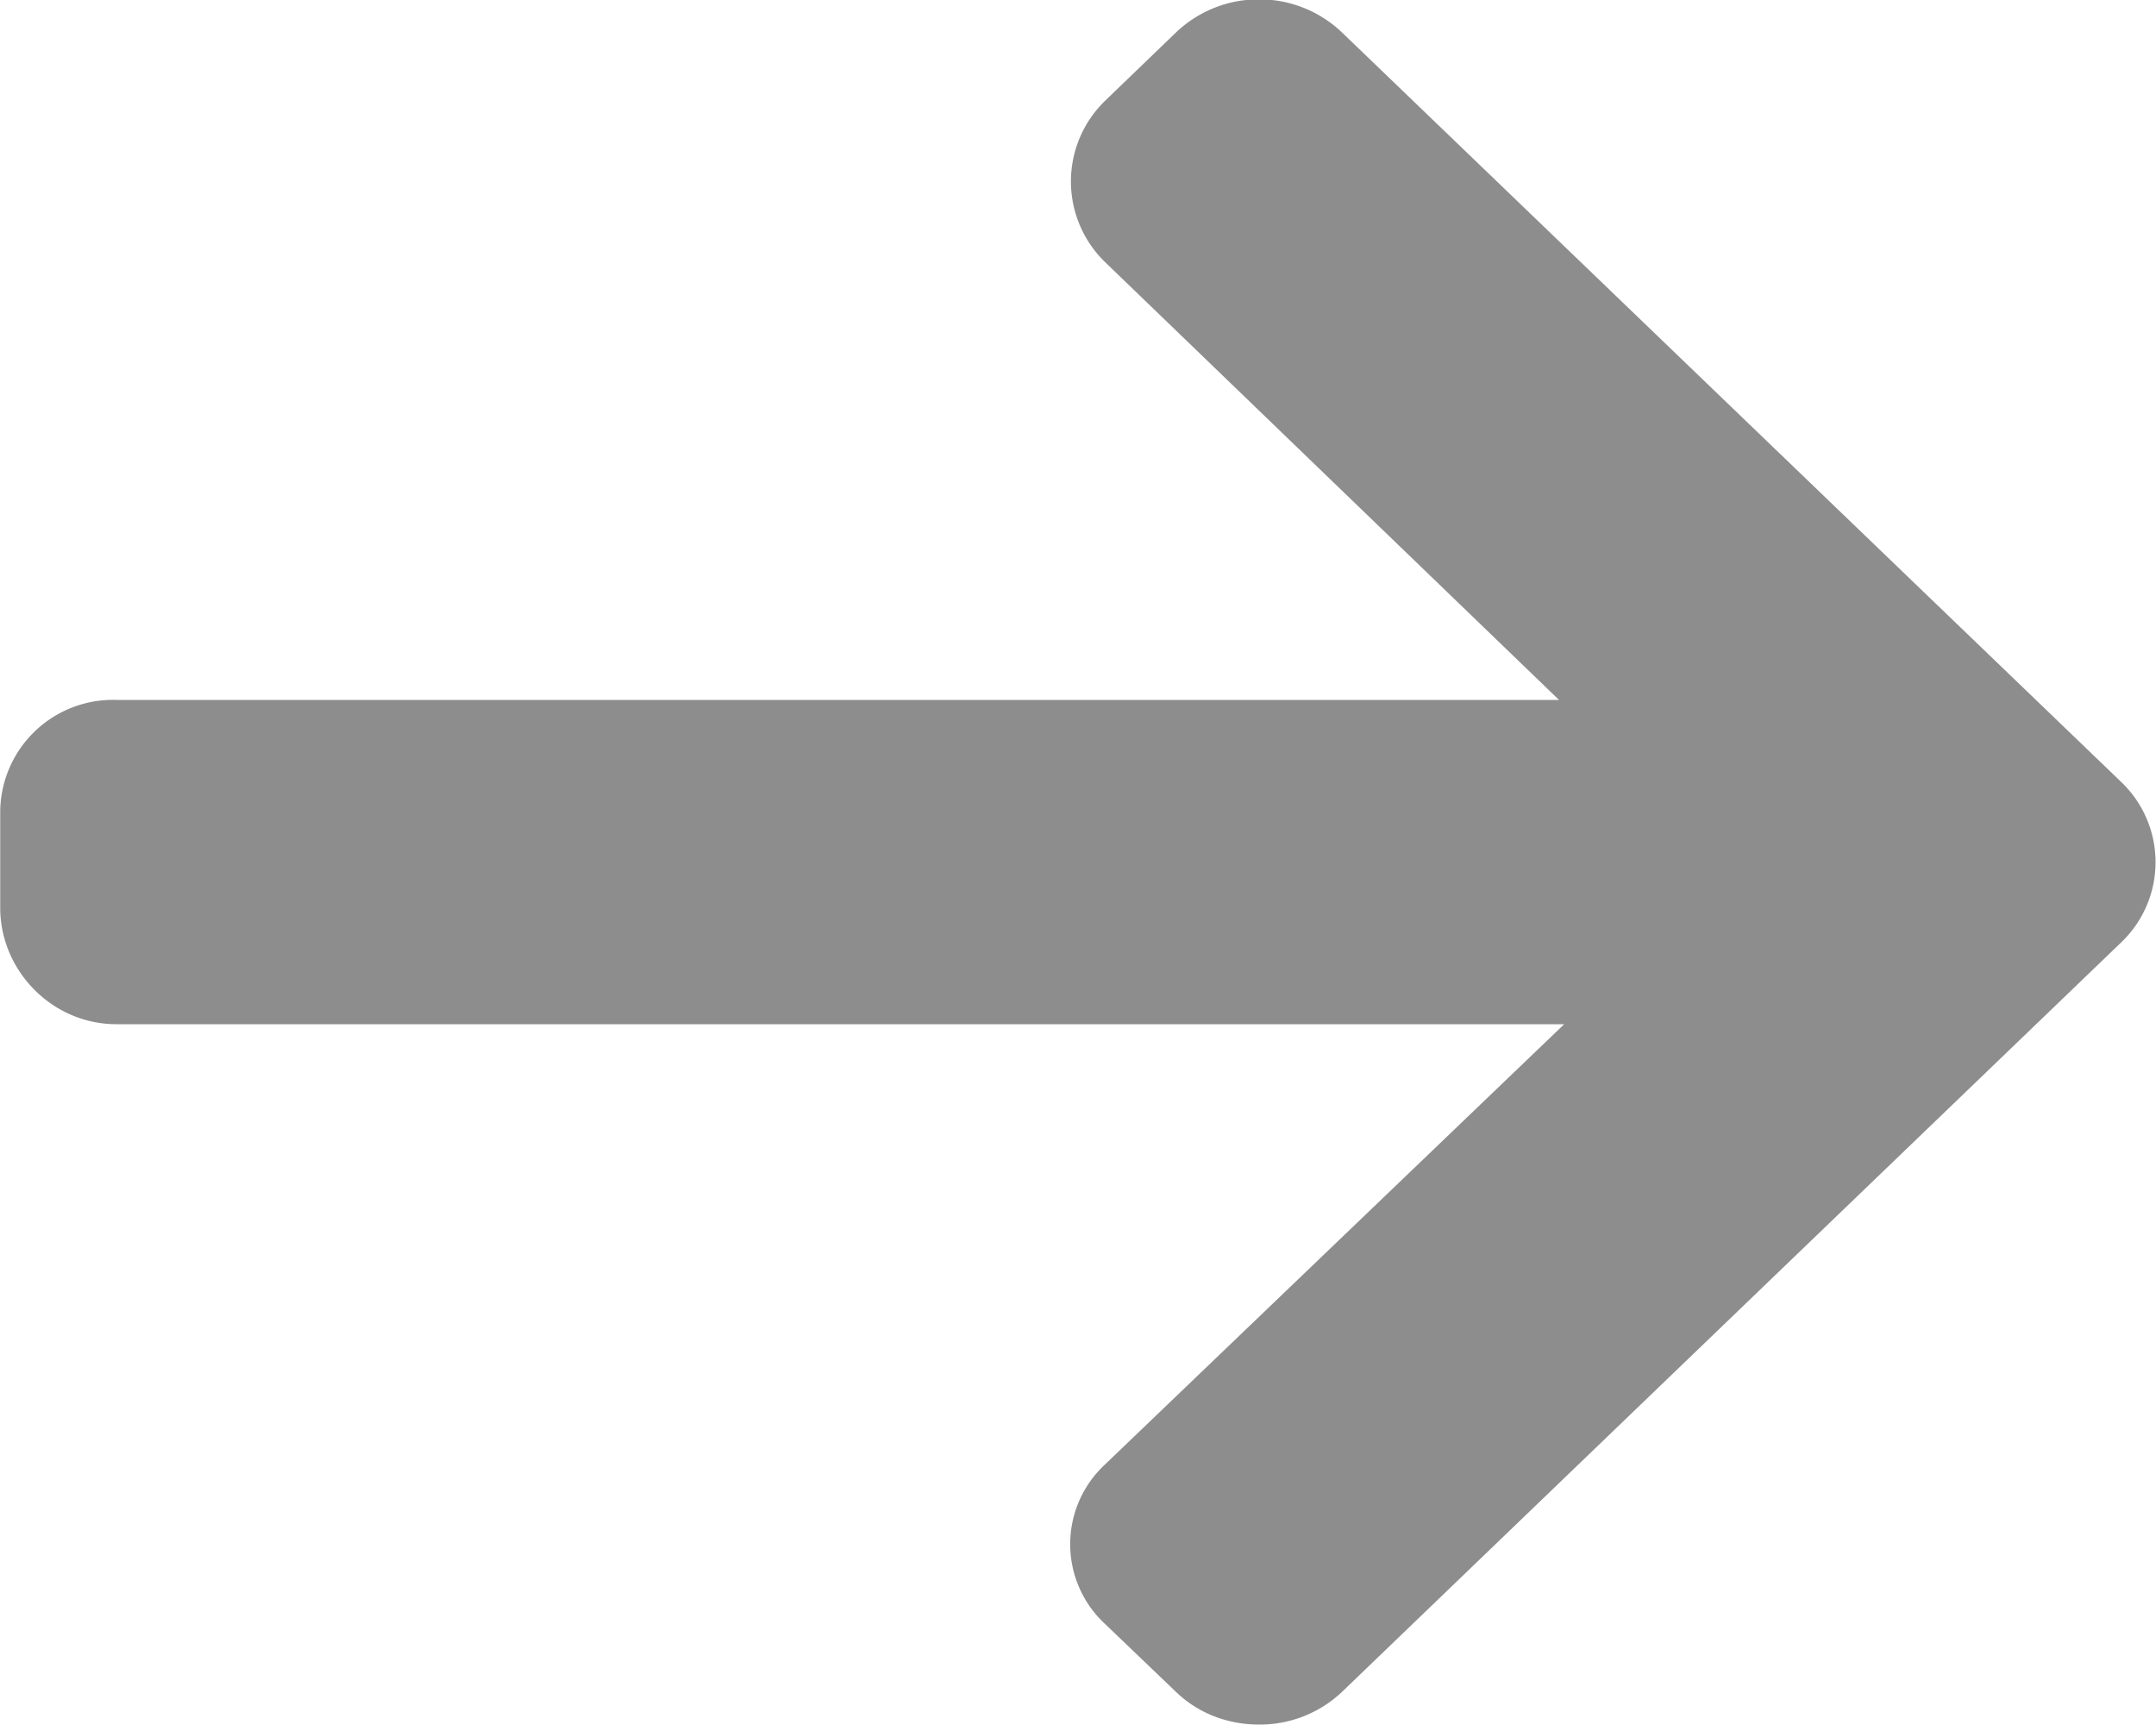 <svg xmlns="http://www.w3.org/2000/svg" width="10" height="8" viewBox="0 0 10 8"><g><g><path fill="#8d8d8d" d="M9.836 3.624L6.226.152a.555.555 0 0 0-.386-.155.555.555 0 0 0-.387.155l-.327.315a.521.521 0 0 0 0 .749l2.105 2.03H.541a.523.523 0 0 0-.54.517v.447c0 .29.239.54.54.54h6.714l-2.13 2.042a.504.504 0 0 0 0 .739l.328.314c.103.1.24.153.387.153a.554.554 0 0 0 .387-.154l3.61-3.472a.514.514 0 0 0 0-.747"/></g></g></svg>